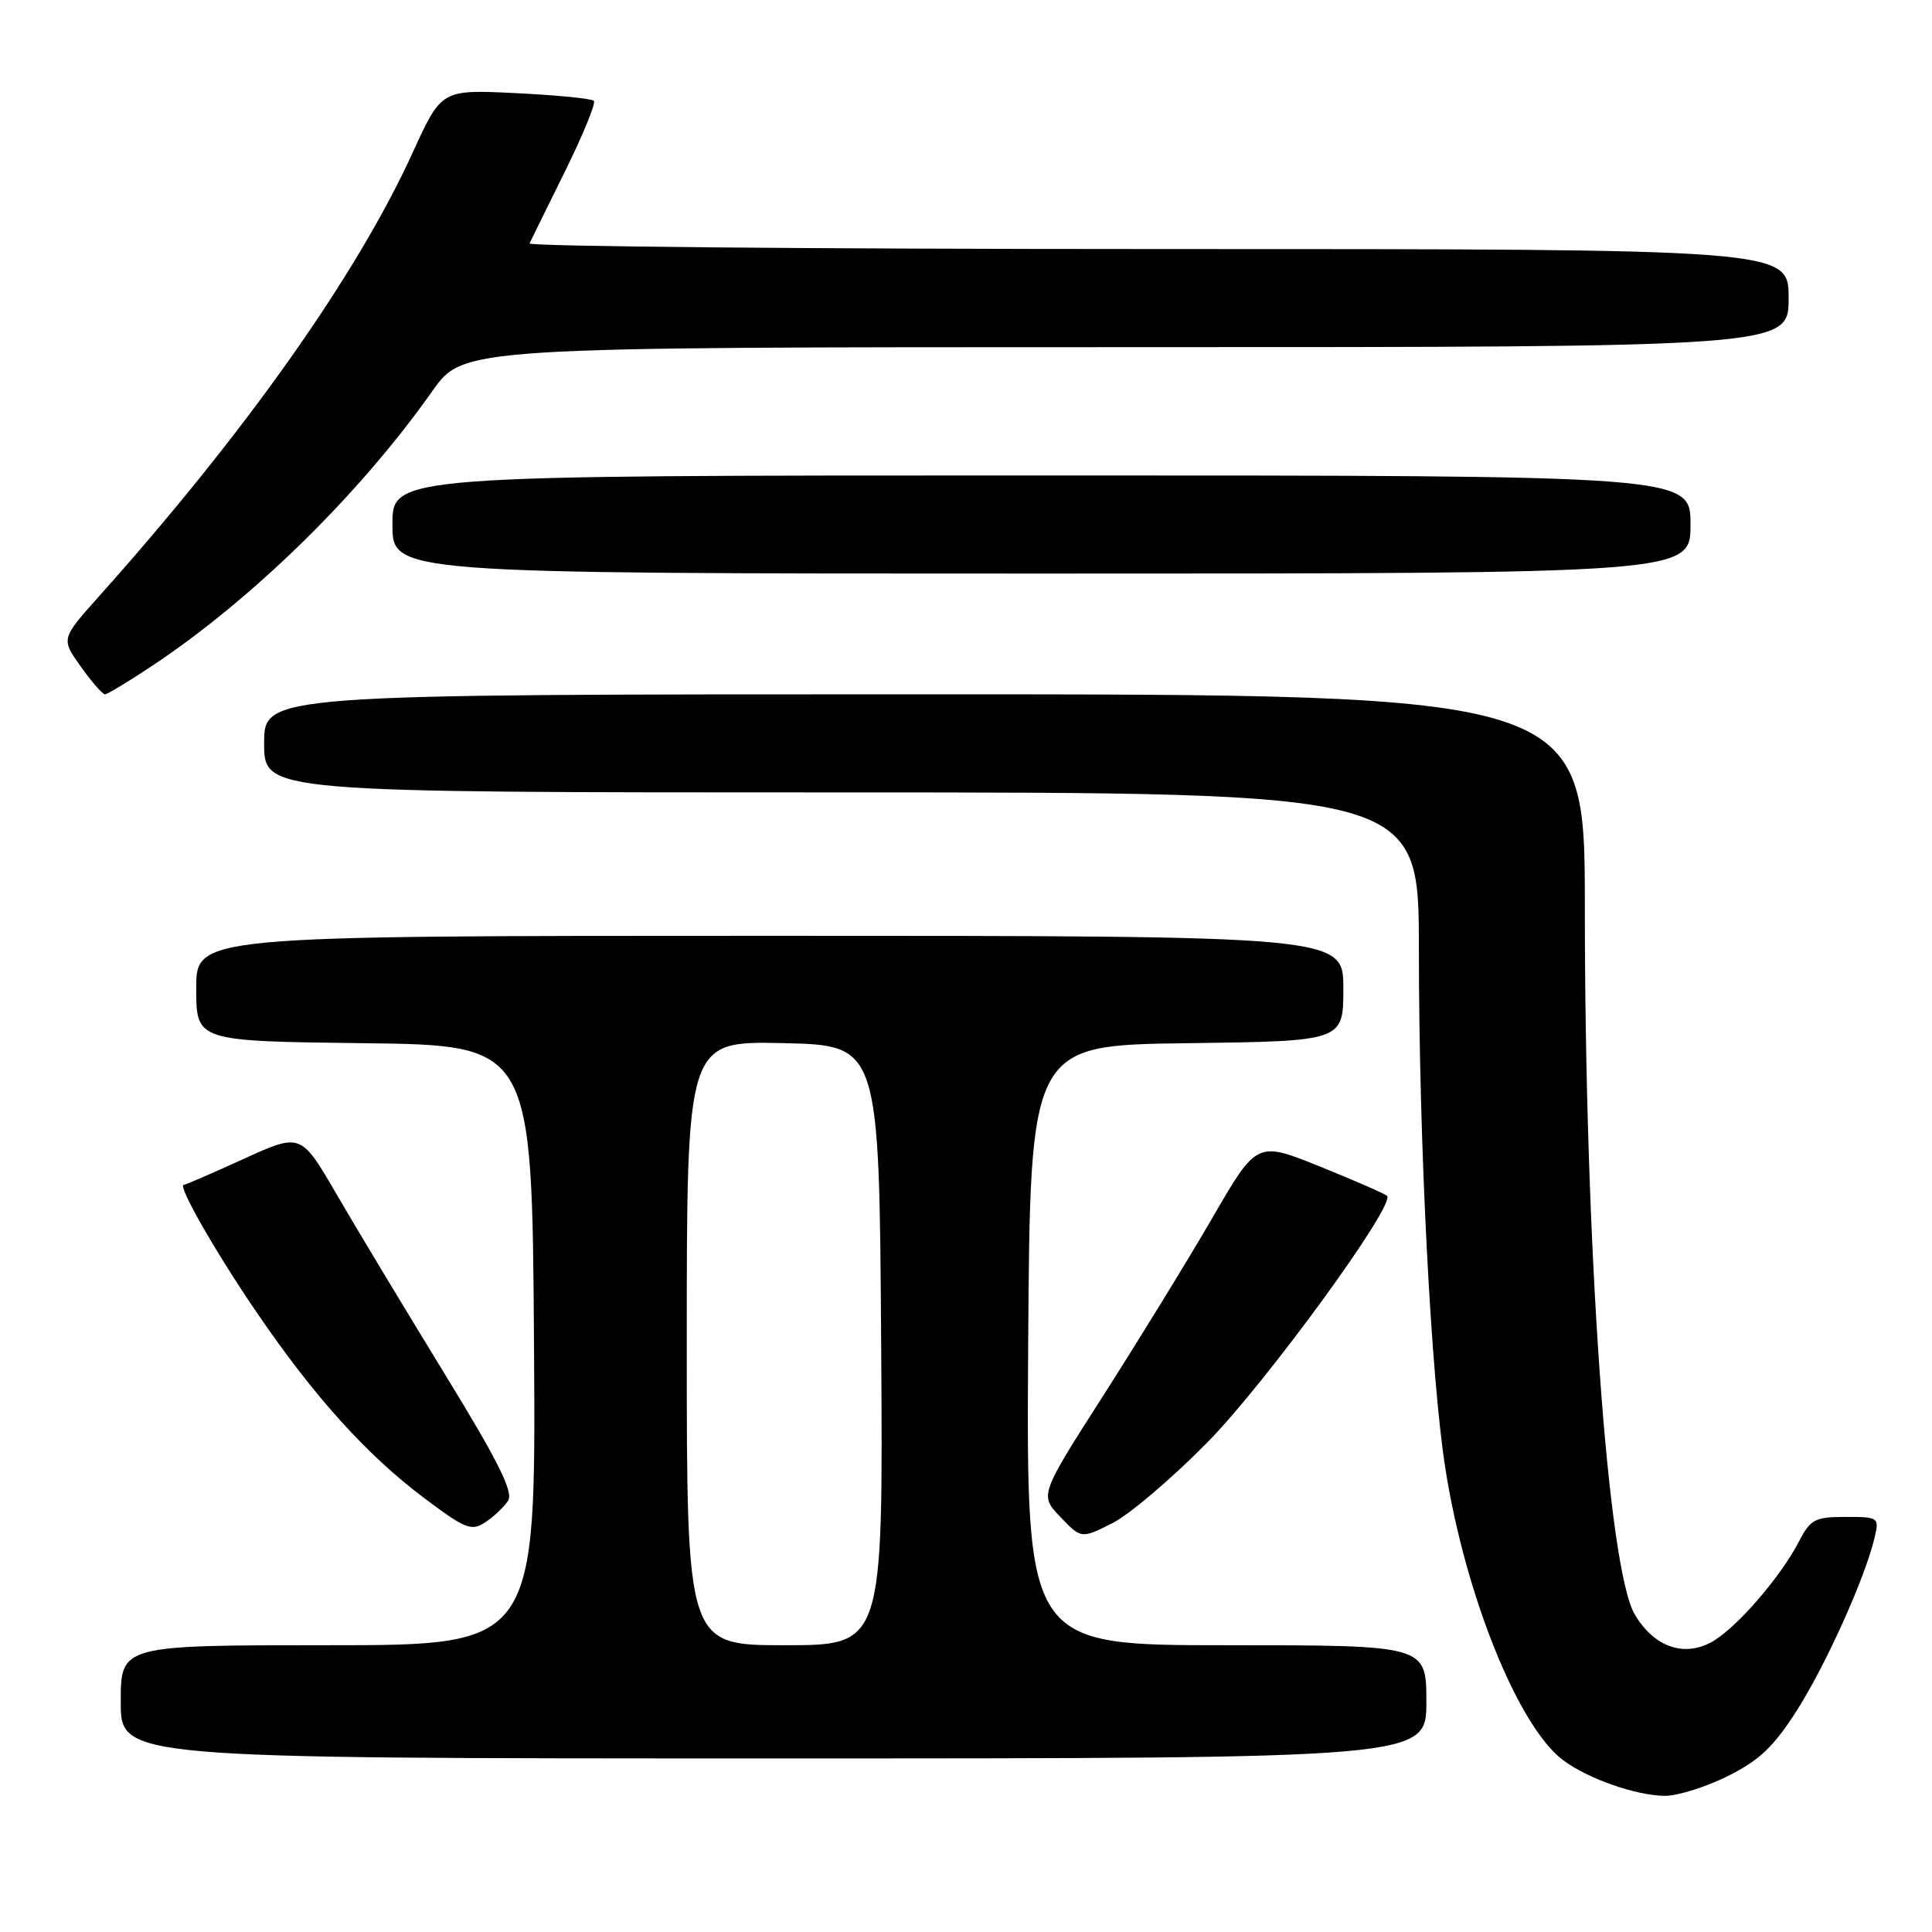 <?xml version="1.0" encoding="UTF-8" standalone="no"?>
<!DOCTYPE svg PUBLIC "-//W3C//DTD SVG 1.1//EN" "http://www.w3.org/Graphics/SVG/1.1/DTD/svg11.dtd" >
<svg xmlns="http://www.w3.org/2000/svg" xmlns:xlink="http://www.w3.org/1999/xlink" version="1.1" viewBox="0 0 256 256">
 <g >
 <path fill="currentColor"
d=" M 228.92 235.35 C 233.14 233.25 235.04 231.44 238.12 226.60 C 241.98 220.52 247.17 208.98 248.39 203.75 C 249.02 201.06 248.94 201.00 244.54 201.00 C 240.49 201.00 239.89 201.32 238.38 204.24 C 235.85 209.12 229.86 215.98 226.65 217.66 C 222.98 219.58 219.11 218.14 216.62 213.93 C 213.01 207.83 210.00 165.19 210.00 120.25 C 210.00 92.00 210.00 92.00 122.50 92.00 C 35.00 92.00 35.00 92.00 35.00 98.50 C 35.00 105.00 35.00 105.00 111.50 105.00 C 188.00 105.00 188.00 105.00 188.01 125.75 C 188.01 151.39 189.60 182.50 191.53 194.66 C 194.18 211.45 201.20 228.82 207.13 233.24 C 210.38 235.68 216.72 237.90 220.55 237.96 C 222.23 237.98 226.00 236.81 228.92 235.35 Z  M 189.00 225.50 C 189.00 218.00 189.00 218.00 162.49 218.00 C 135.98 218.00 135.98 218.00 136.24 178.25 C 136.50 138.50 136.50 138.50 157.25 138.23 C 178.00 137.96 178.00 137.96 178.00 130.98 C 178.00 124.00 178.00 124.00 102.00 124.00 C 26.00 124.00 26.00 124.00 26.00 130.98 C 26.00 137.96 26.00 137.96 48.25 138.23 C 70.50 138.50 70.50 138.50 70.76 178.25 C 71.02 218.00 71.02 218.00 43.51 218.00 C 16.00 218.00 16.00 218.00 16.00 225.50 C 16.00 233.00 16.00 233.00 102.50 233.00 C 189.00 233.00 189.00 233.00 189.00 225.50 Z  M 160.00 191.11 C 167.80 183.17 184.96 159.62 183.79 158.46 C 183.52 158.19 179.53 156.44 174.92 154.58 C 166.54 151.20 166.54 151.20 160.66 161.35 C 157.42 166.93 150.94 177.49 146.26 184.81 C 137.74 198.12 137.74 198.12 140.51 201.01 C 143.28 203.90 143.28 203.90 147.39 201.83 C 149.65 200.69 155.32 195.87 160.00 191.11 Z  M 67.34 198.82 C 68.05 197.69 65.91 193.43 58.84 181.91 C 53.65 173.43 47.25 162.81 44.63 158.30 C 39.87 150.11 39.87 150.11 32.31 153.55 C 28.15 155.45 24.57 157.00 24.35 157.00 C 23.46 157.00 28.63 166.04 34.08 174.00 C 41.67 185.11 48.59 192.77 56.15 198.46 C 61.70 202.63 62.47 202.93 64.33 201.69 C 65.46 200.94 66.82 199.65 67.34 198.82 Z  M 20.17 88.22 C 33.49 79.36 47.66 65.47 57.28 51.83 C 61.39 46.00 61.39 46.00 149.20 46.00 C 237.00 46.00 237.00 46.00 237.00 39.50 C 237.00 33.00 237.00 33.00 153.42 33.00 C 107.45 33.00 69.99 32.66 70.17 32.25 C 70.36 31.84 72.47 27.54 74.87 22.70 C 77.26 17.85 78.98 13.65 78.69 13.36 C 78.39 13.06 73.73 12.60 68.33 12.34 C 58.50 11.86 58.50 11.86 54.69 20.20 C 47.28 36.45 32.52 57.33 13.07 79.07 C 8.09 84.65 8.09 84.65 10.70 88.32 C 12.14 90.35 13.59 92.00 13.91 92.00 C 14.23 92.00 17.05 90.30 20.17 88.22 Z  M 224.00 69.50 C 224.00 63.00 224.00 63.00 138.00 63.00 C 52.00 63.00 52.00 63.00 52.00 69.50 C 52.00 76.00 52.00 76.00 138.00 76.00 C 224.00 76.00 224.00 76.00 224.00 69.50 Z  M 91.00 177.97 C 91.00 137.94 91.00 137.94 103.75 138.22 C 116.50 138.50 116.50 138.50 116.76 178.25 C 117.02 218.00 117.02 218.00 104.01 218.00 C 91.00 218.00 91.00 218.00 91.00 177.97 Z "/>
</g>
</svg>